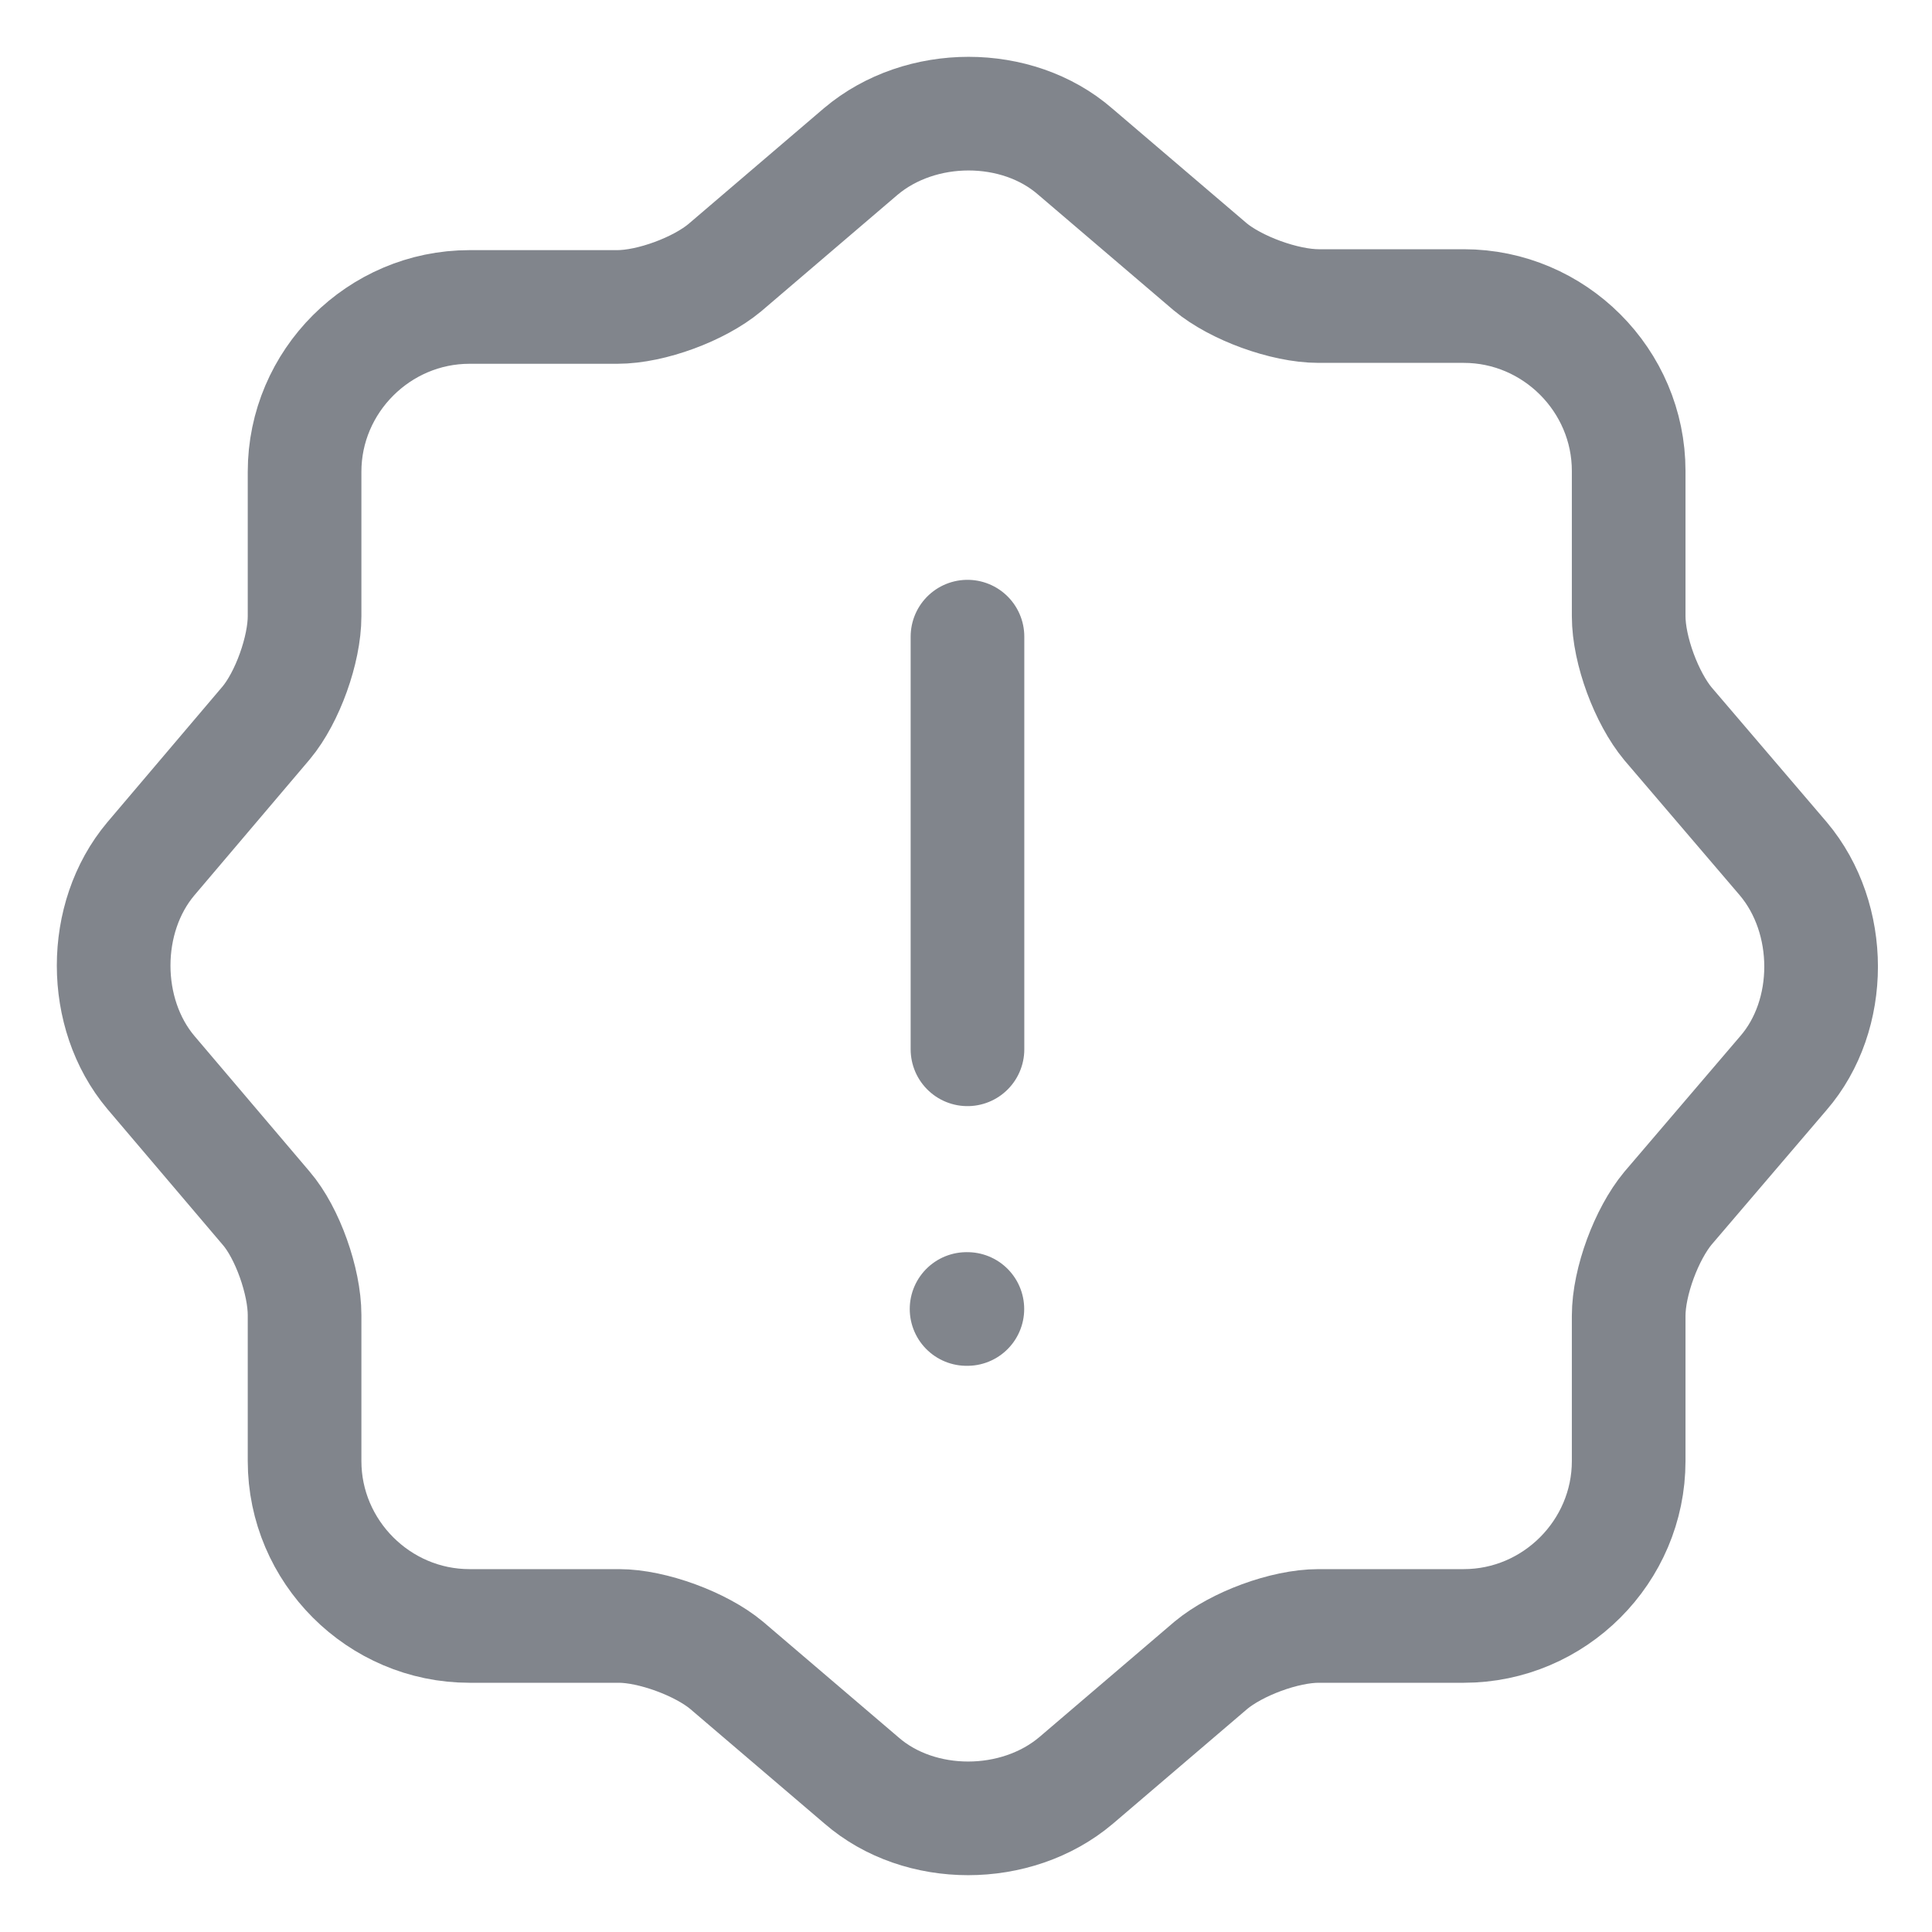 <svg width="17" height="17" viewBox="0 0 17 17" fill="none" xmlns="http://www.w3.org/2000/svg">
<path d="M8.513 5.602V9.233M7.574 1.333C8.1 0.889 8.949 0.889 9.46 1.333L10.648 2.347C10.873 2.535 11.302 2.693 11.603 2.693H12.88C13.677 2.693 14.331 3.347 14.331 4.144V5.422C14.331 5.723 14.489 6.143 14.677 6.369L15.692 7.557C16.135 8.083 16.135 8.932 15.692 9.443L14.677 10.631C14.489 10.857 14.331 11.277 14.331 11.578V12.856C14.331 13.653 13.677 14.307 12.88 14.307H11.603C11.302 14.307 10.881 14.465 10.655 14.653L9.468 15.667C8.942 16.111 8.092 16.111 7.581 15.667L6.393 14.653C6.168 14.465 5.739 14.307 5.446 14.307H4.131C3.334 14.307 2.68 13.653 2.68 12.856V11.571C2.68 11.277 2.53 10.849 2.342 10.631L1.327 9.436C0.891 8.917 0.891 8.075 1.327 7.557L2.342 6.361C2.53 6.136 2.68 5.715 2.68 5.422V4.151C2.68 3.355 3.334 2.701 4.131 2.701H5.431C5.732 2.701 6.153 2.543 6.378 2.355L7.574 1.333Z" stroke="#81858C" stroke-linecap="round" stroke-linejoin="round"/>
<path d="M8.505 11.518H8.512" stroke="#81858C" stroke-linecap="round" stroke-linejoin="round"/>
</svg>
